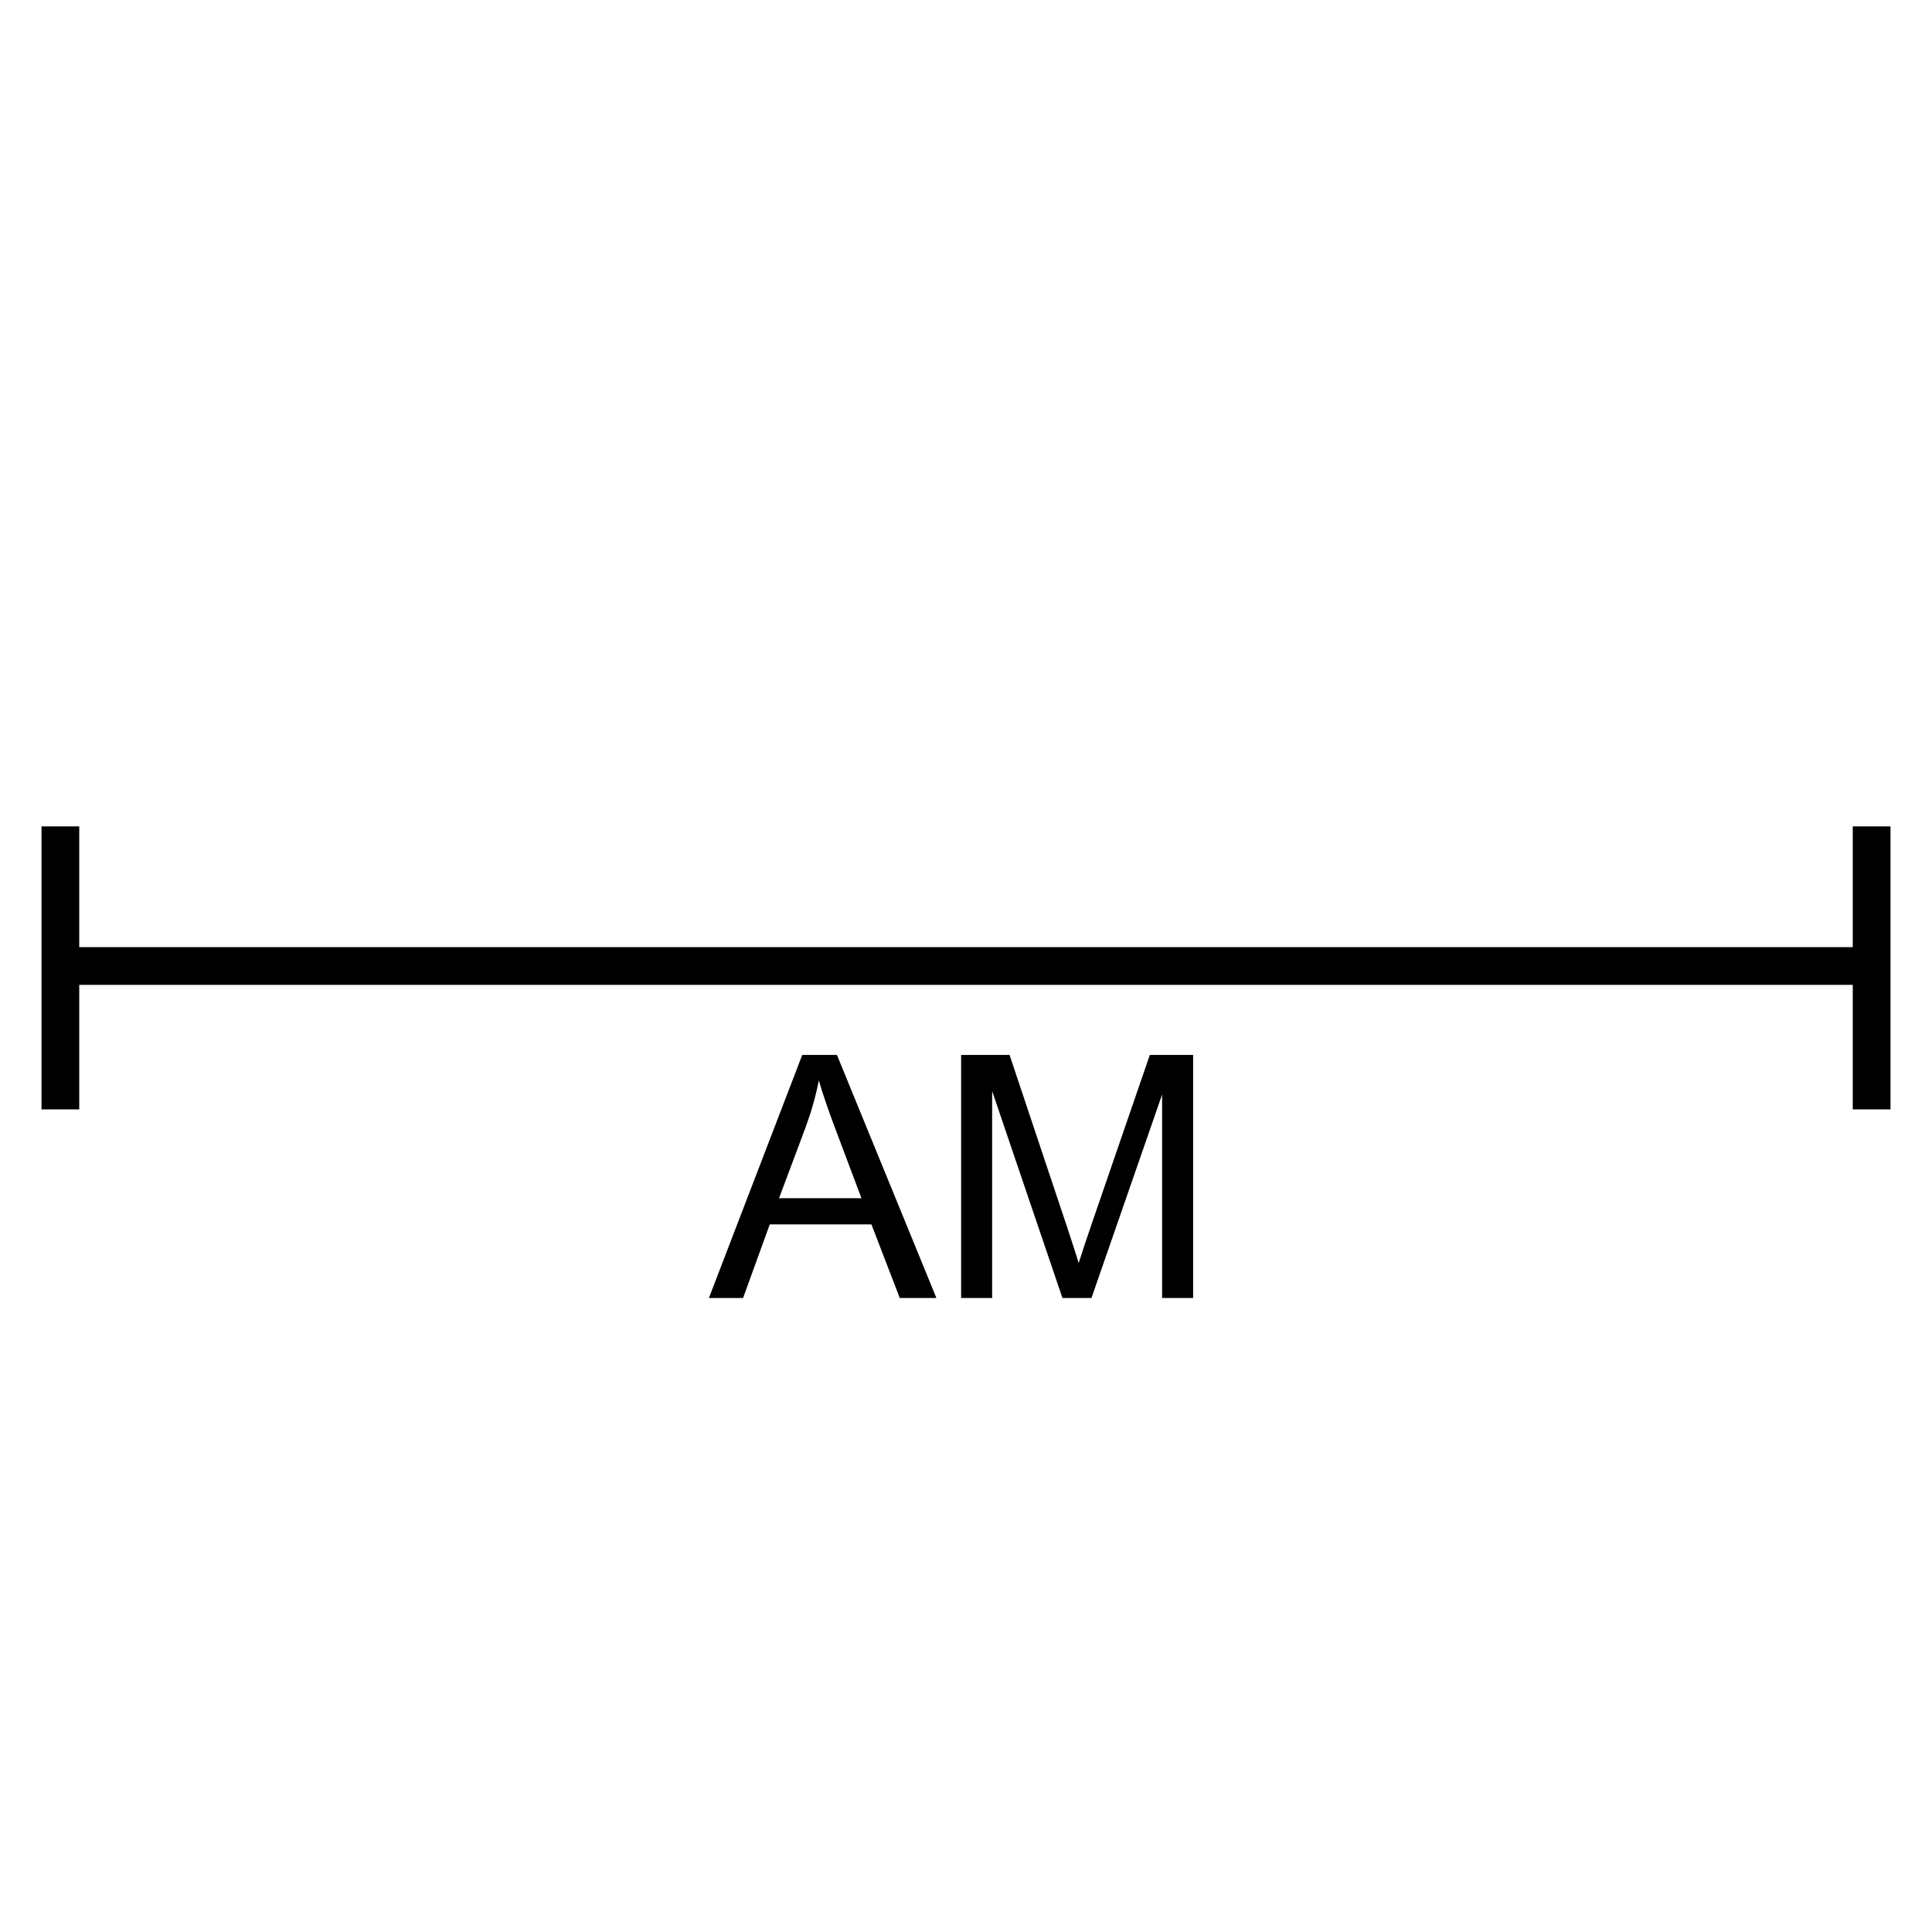<svg viewBox="0 0 1024 1024">
  <g>
    <path d="M1 150L1 0" transform="translate(31 438)" fill="none" stroke="#000000" stroke-width="20" />
    <path d="M1 150L1 0" transform="translate(991 438)" fill="none" stroke="#000000" stroke-width="20" />
    <path d="M960 1L0 1" transform="translate(32 511)" fill="none" stroke="#000000" stroke-width="20" />
    <g transform="translate(376 519.999)">
      <path d="M49.219 39.12L-0.264 167.968L17.842 167.968L31.992 128.944L85.869 128.944L100.898 167.968L120.322 167.968L67.588 39.12L49.219 39.12ZM133.418 39.12L133.418 167.968L149.854 167.968L149.854 58.28L187.119 167.968L202.5 167.968L239.941 60.126L239.941 167.968L256.377 167.968L256.377 39.12L233.438 39.12L202.588 128.769Q197.93 142.392 195.732 149.423Q193.799 143.095 189.58 130.351L159.082 39.12L133.418 39.12ZM80.596 115.058L36.914 115.058L51.065 77.265Q55.547 65.048 58.008 52.655Q60.996 63.114 67.148 79.374L80.596 115.058Z" />
    </g>
  </g>
</svg>
